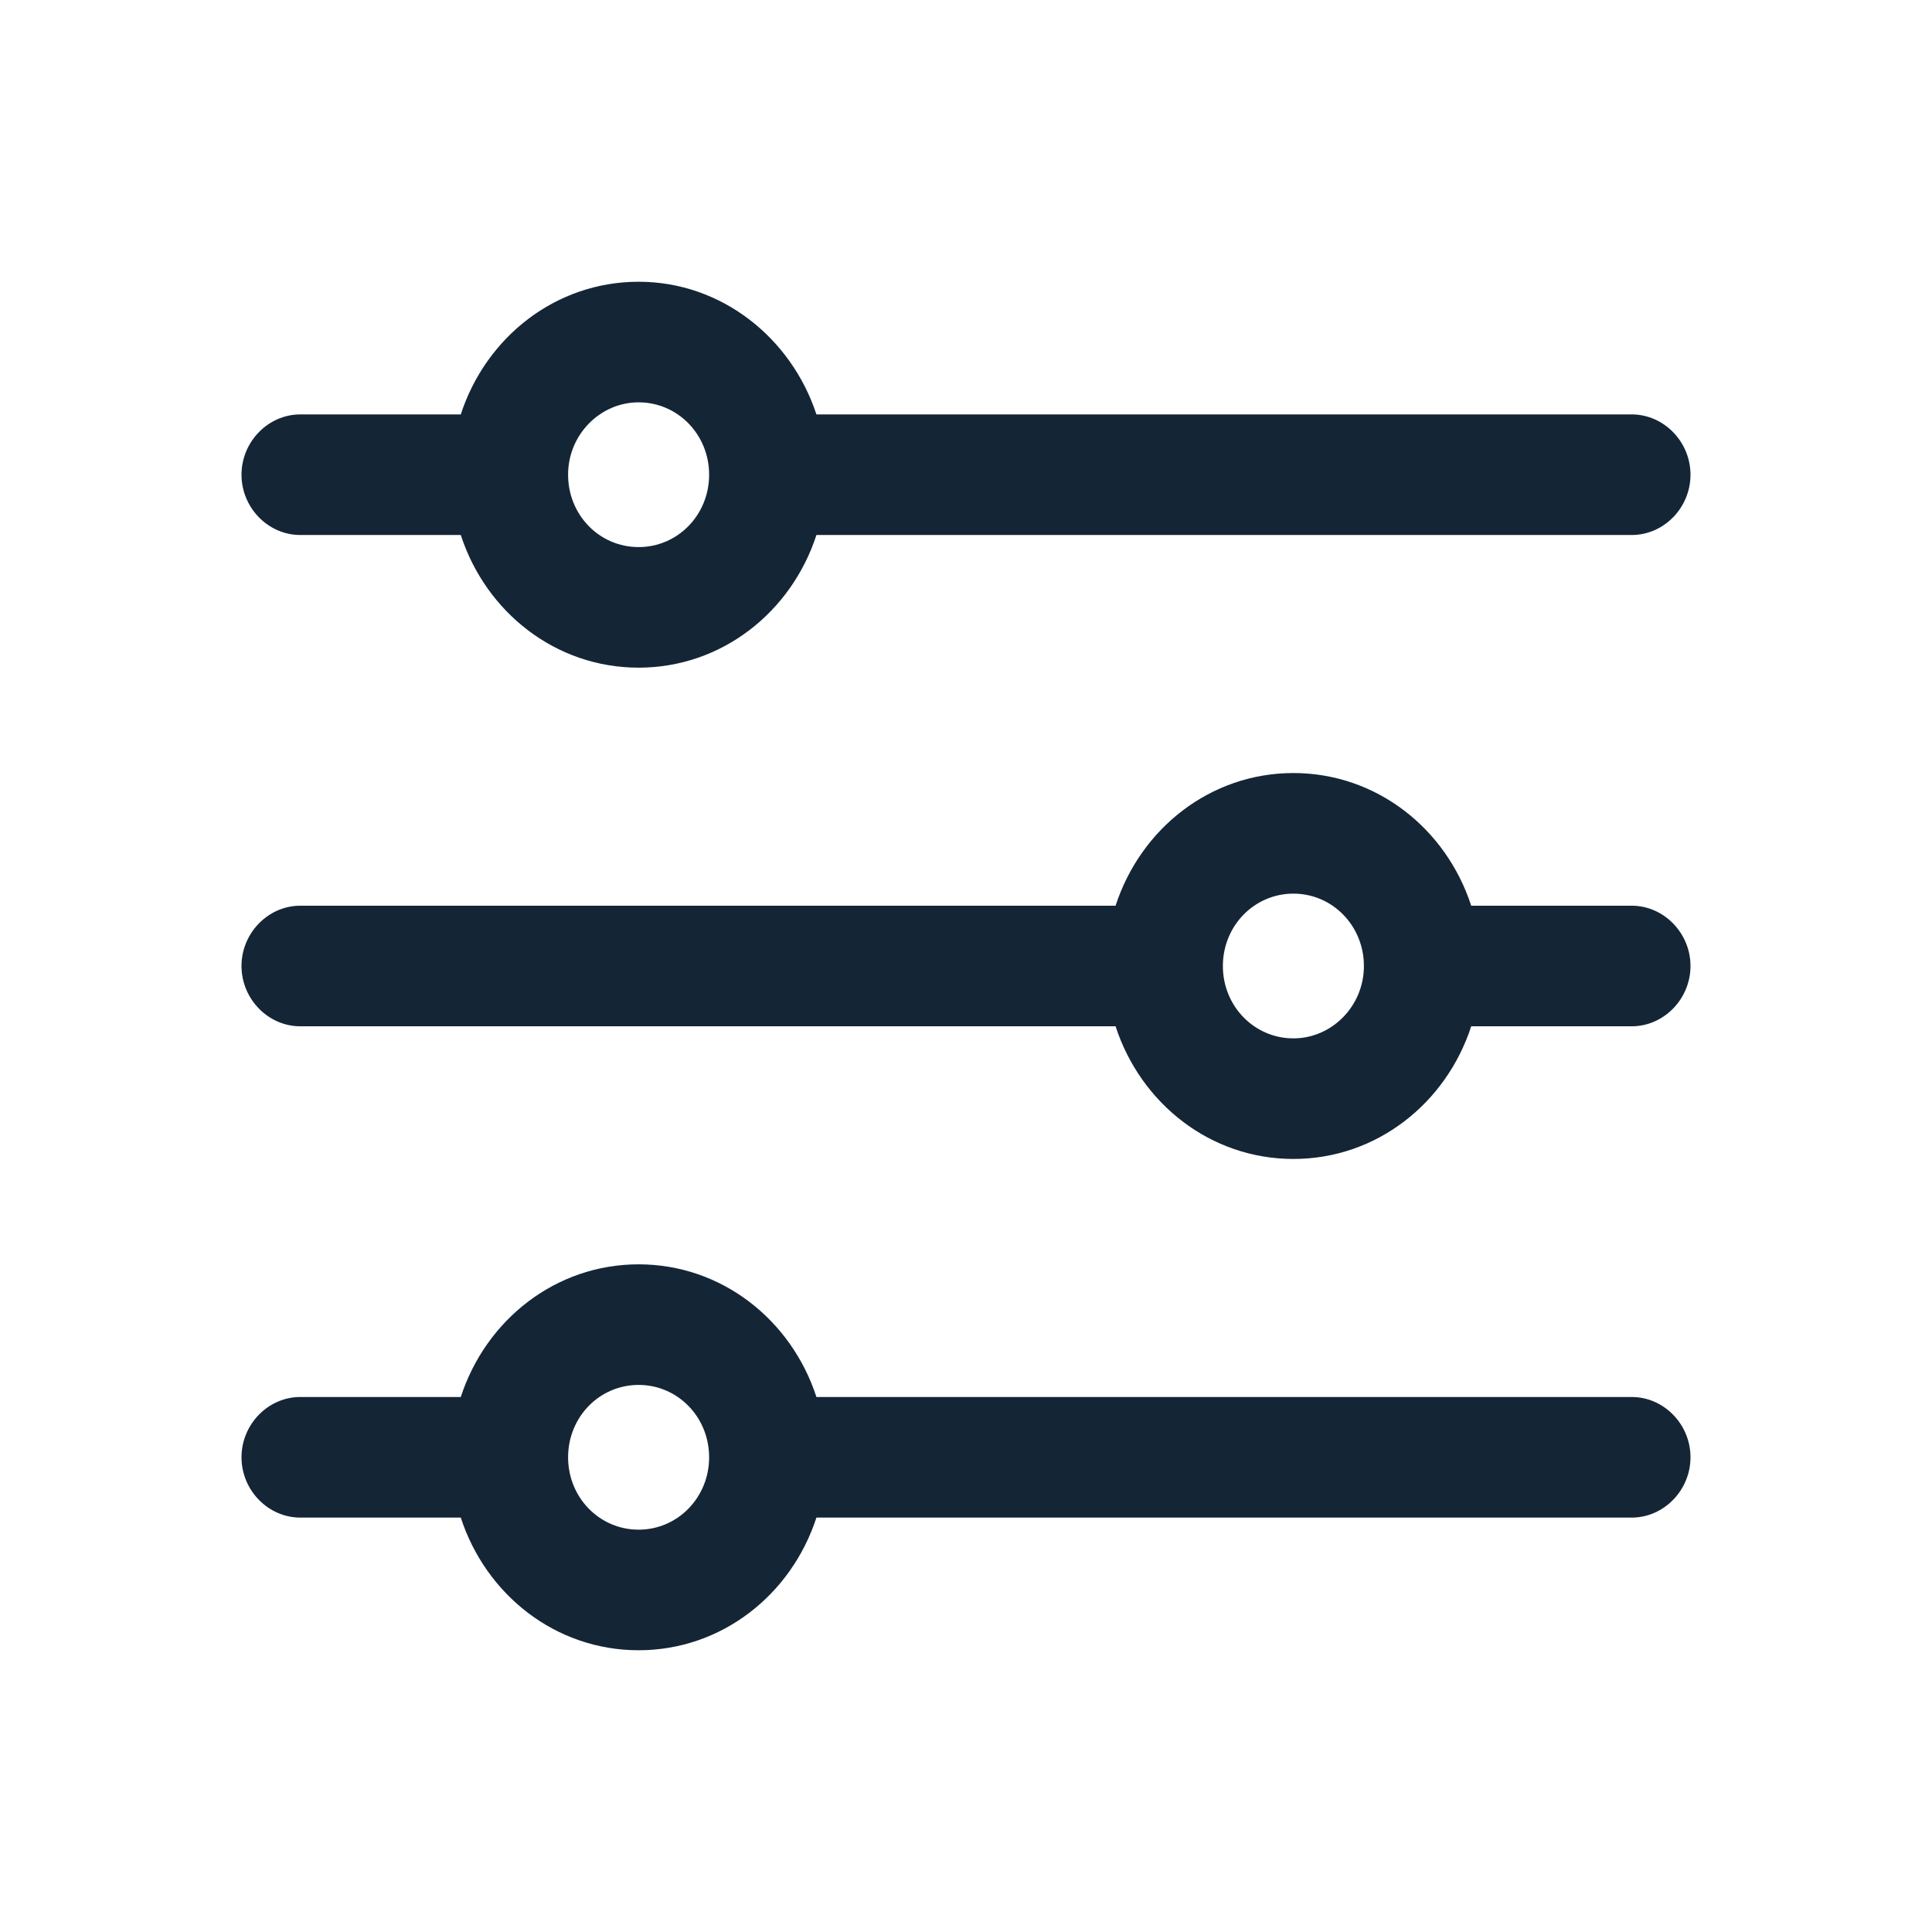 <svg width="24" height="24" viewBox="0 0 24 24" fill="none" xmlns="http://www.w3.org/2000/svg">
<path fill-rule="evenodd" clip-rule="evenodd" d="M3.73 6.646H5.724C6.036 7.605 6.902 8.294 7.933 8.294C8.964 8.294 9.83 7.605 10.142 6.646H20.27C20.669 6.646 21 6.307 21 5.897C21 5.488 20.669 5.148 20.27 5.148H10.142C9.83 4.199 8.964 3.5 7.933 3.5C6.902 3.5 6.036 4.189 5.724 5.148H3.73C3.331 5.148 3 5.488 3 5.897C3 6.307 3.331 6.646 3.73 6.646ZM7.933 4.998C8.419 4.998 8.809 5.398 8.809 5.897C8.809 6.397 8.419 6.796 7.933 6.796C7.446 6.796 7.057 6.397 7.057 5.897C7.057 5.398 7.456 4.998 7.933 4.998Z" fill="#001325" fill-opacity="0.92"/>
<path fill-rule="evenodd" clip-rule="evenodd" d="M20.27 11.251H18.276C17.964 10.292 17.098 9.603 16.067 9.603C15.036 9.603 14.17 10.292 13.858 11.251H3.73C3.331 11.251 3 11.591 3 12C3 12.409 3.331 12.749 3.73 12.749H13.858C14.17 13.708 15.036 14.397 16.067 14.397C17.098 14.397 17.964 13.708 18.276 12.749H20.27C20.669 12.749 21 12.409 21 12C21 11.591 20.669 11.251 20.27 11.251ZM16.067 12.899C15.581 12.899 15.191 12.499 15.191 12C15.191 11.501 15.581 11.101 16.067 11.101C16.553 11.101 16.943 11.501 16.943 12C16.943 12.499 16.544 12.899 16.067 12.899Z" fill="#001325" fill-opacity="0.92"/>
<path fill-rule="evenodd" clip-rule="evenodd" d="M10.142 17.354H20.27C20.669 17.354 21 17.693 21 18.103C21 18.512 20.669 18.852 20.27 18.852H10.142C9.83 19.811 8.964 20.5 7.933 20.5C6.902 20.5 6.036 19.811 5.724 18.852H3.73C3.331 18.852 3 18.512 3 18.103C3 17.693 3.331 17.354 3.73 17.354H5.724C6.036 16.395 6.902 15.706 7.933 15.706C8.964 15.706 9.83 16.395 10.142 17.354ZM7.057 18.103C7.057 18.602 7.446 19.002 7.933 19.002C8.419 19.002 8.809 18.602 8.809 18.103C8.809 17.603 8.419 17.204 7.933 17.204C7.446 17.204 7.057 17.603 7.057 18.103Z" fill="#001325" fill-opacity="0.92"/>
</svg>
